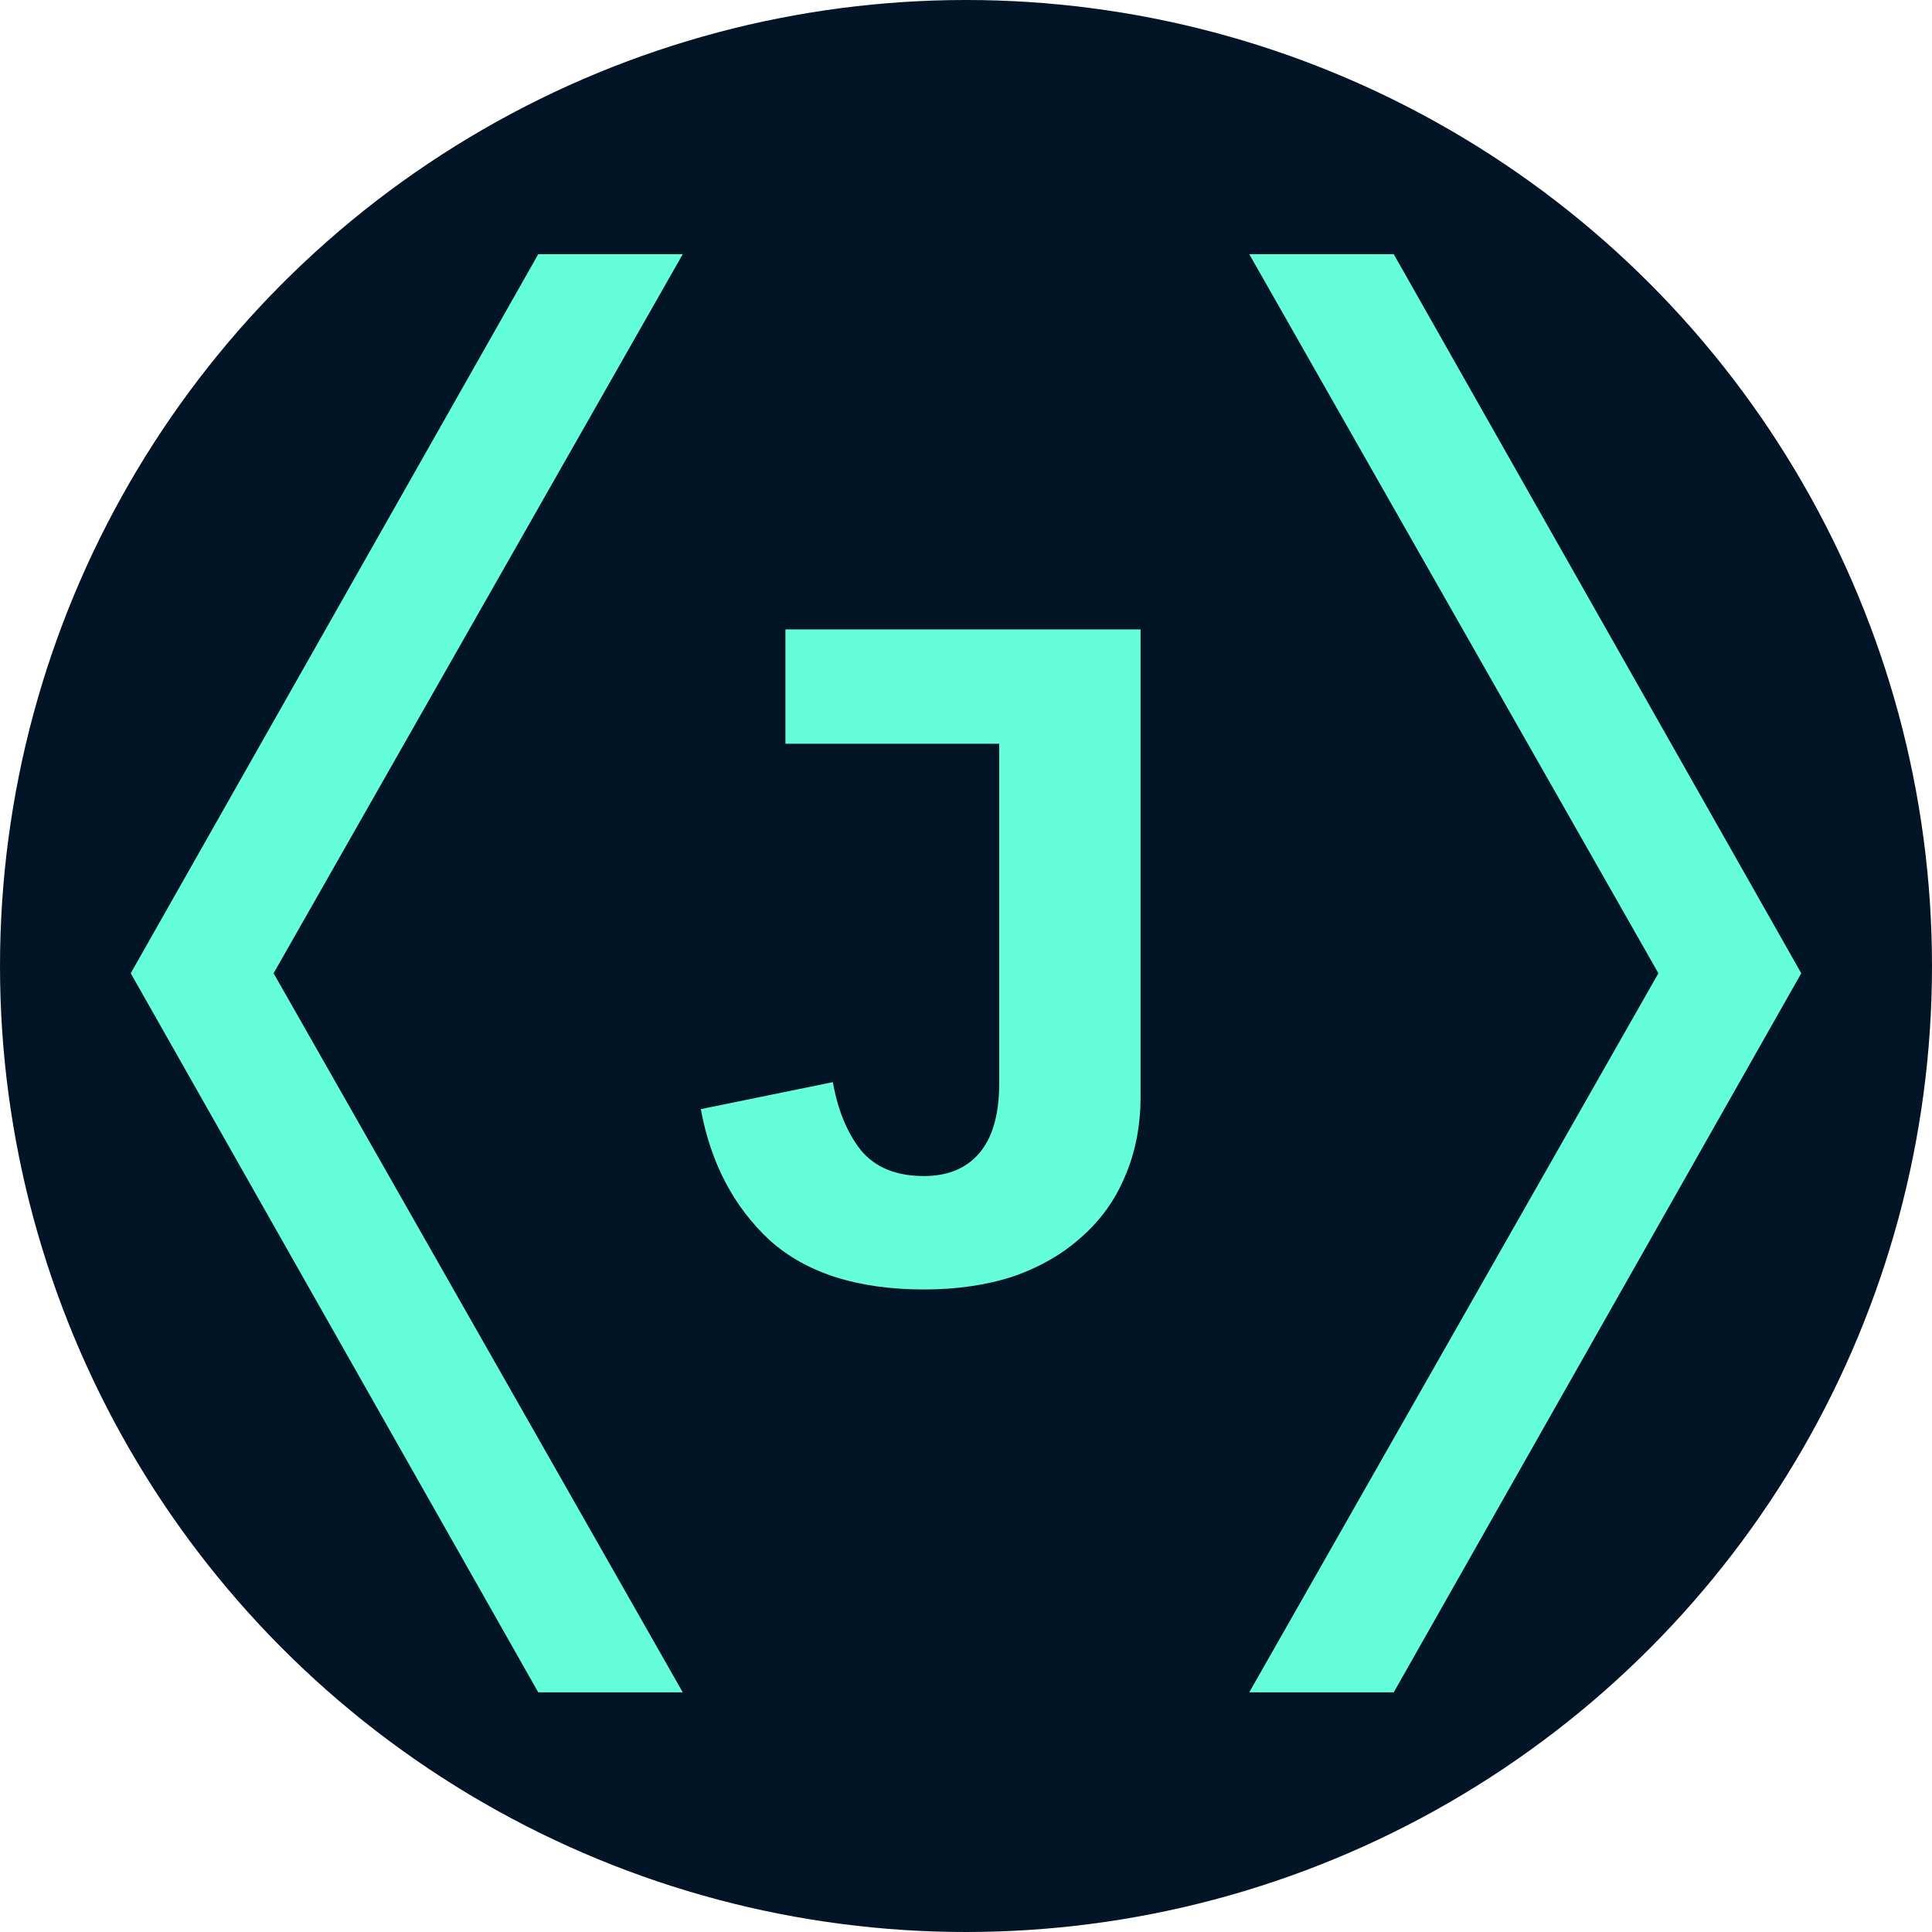 <svg width="133" height="133" viewBox="0 0 133 133" fill="none" xmlns="http://www.w3.org/2000/svg">
<circle cx="66.5" cy="66.5" r="66.5" fill="#021526"/>
<path d="M37.053 116.5L9 67L37.053 17.5H47L18.835 67L47 116.5H37.053Z" fill="#64FFDA"/>
<path d="M95.947 17.5L124 67L95.947 116.5H86L114.165 67L86 17.5H95.947Z" fill="#64FFDA"/>
<path d="M78.516 43.328V75.52C78.516 77.525 78.154 79.36 77.428 81.024C76.746 82.645 75.743 84.032 74.421 85.184C73.141 86.336 71.583 87.232 69.749 87.872C67.914 88.469 65.866 88.768 63.605 88.768C59.039 88.768 55.498 87.637 52.98 85.376C50.506 83.072 48.927 80.064 48.245 76.352L57.333 74.496C57.674 76.416 58.314 77.973 59.252 79.168C60.234 80.363 61.684 80.96 63.605 80.96C65.226 80.96 66.484 80.448 67.38 79.424C68.319 78.357 68.788 76.736 68.788 74.56V51.2H54.069V43.328H78.516Z" fill="#64FFDA"/>
</svg>
